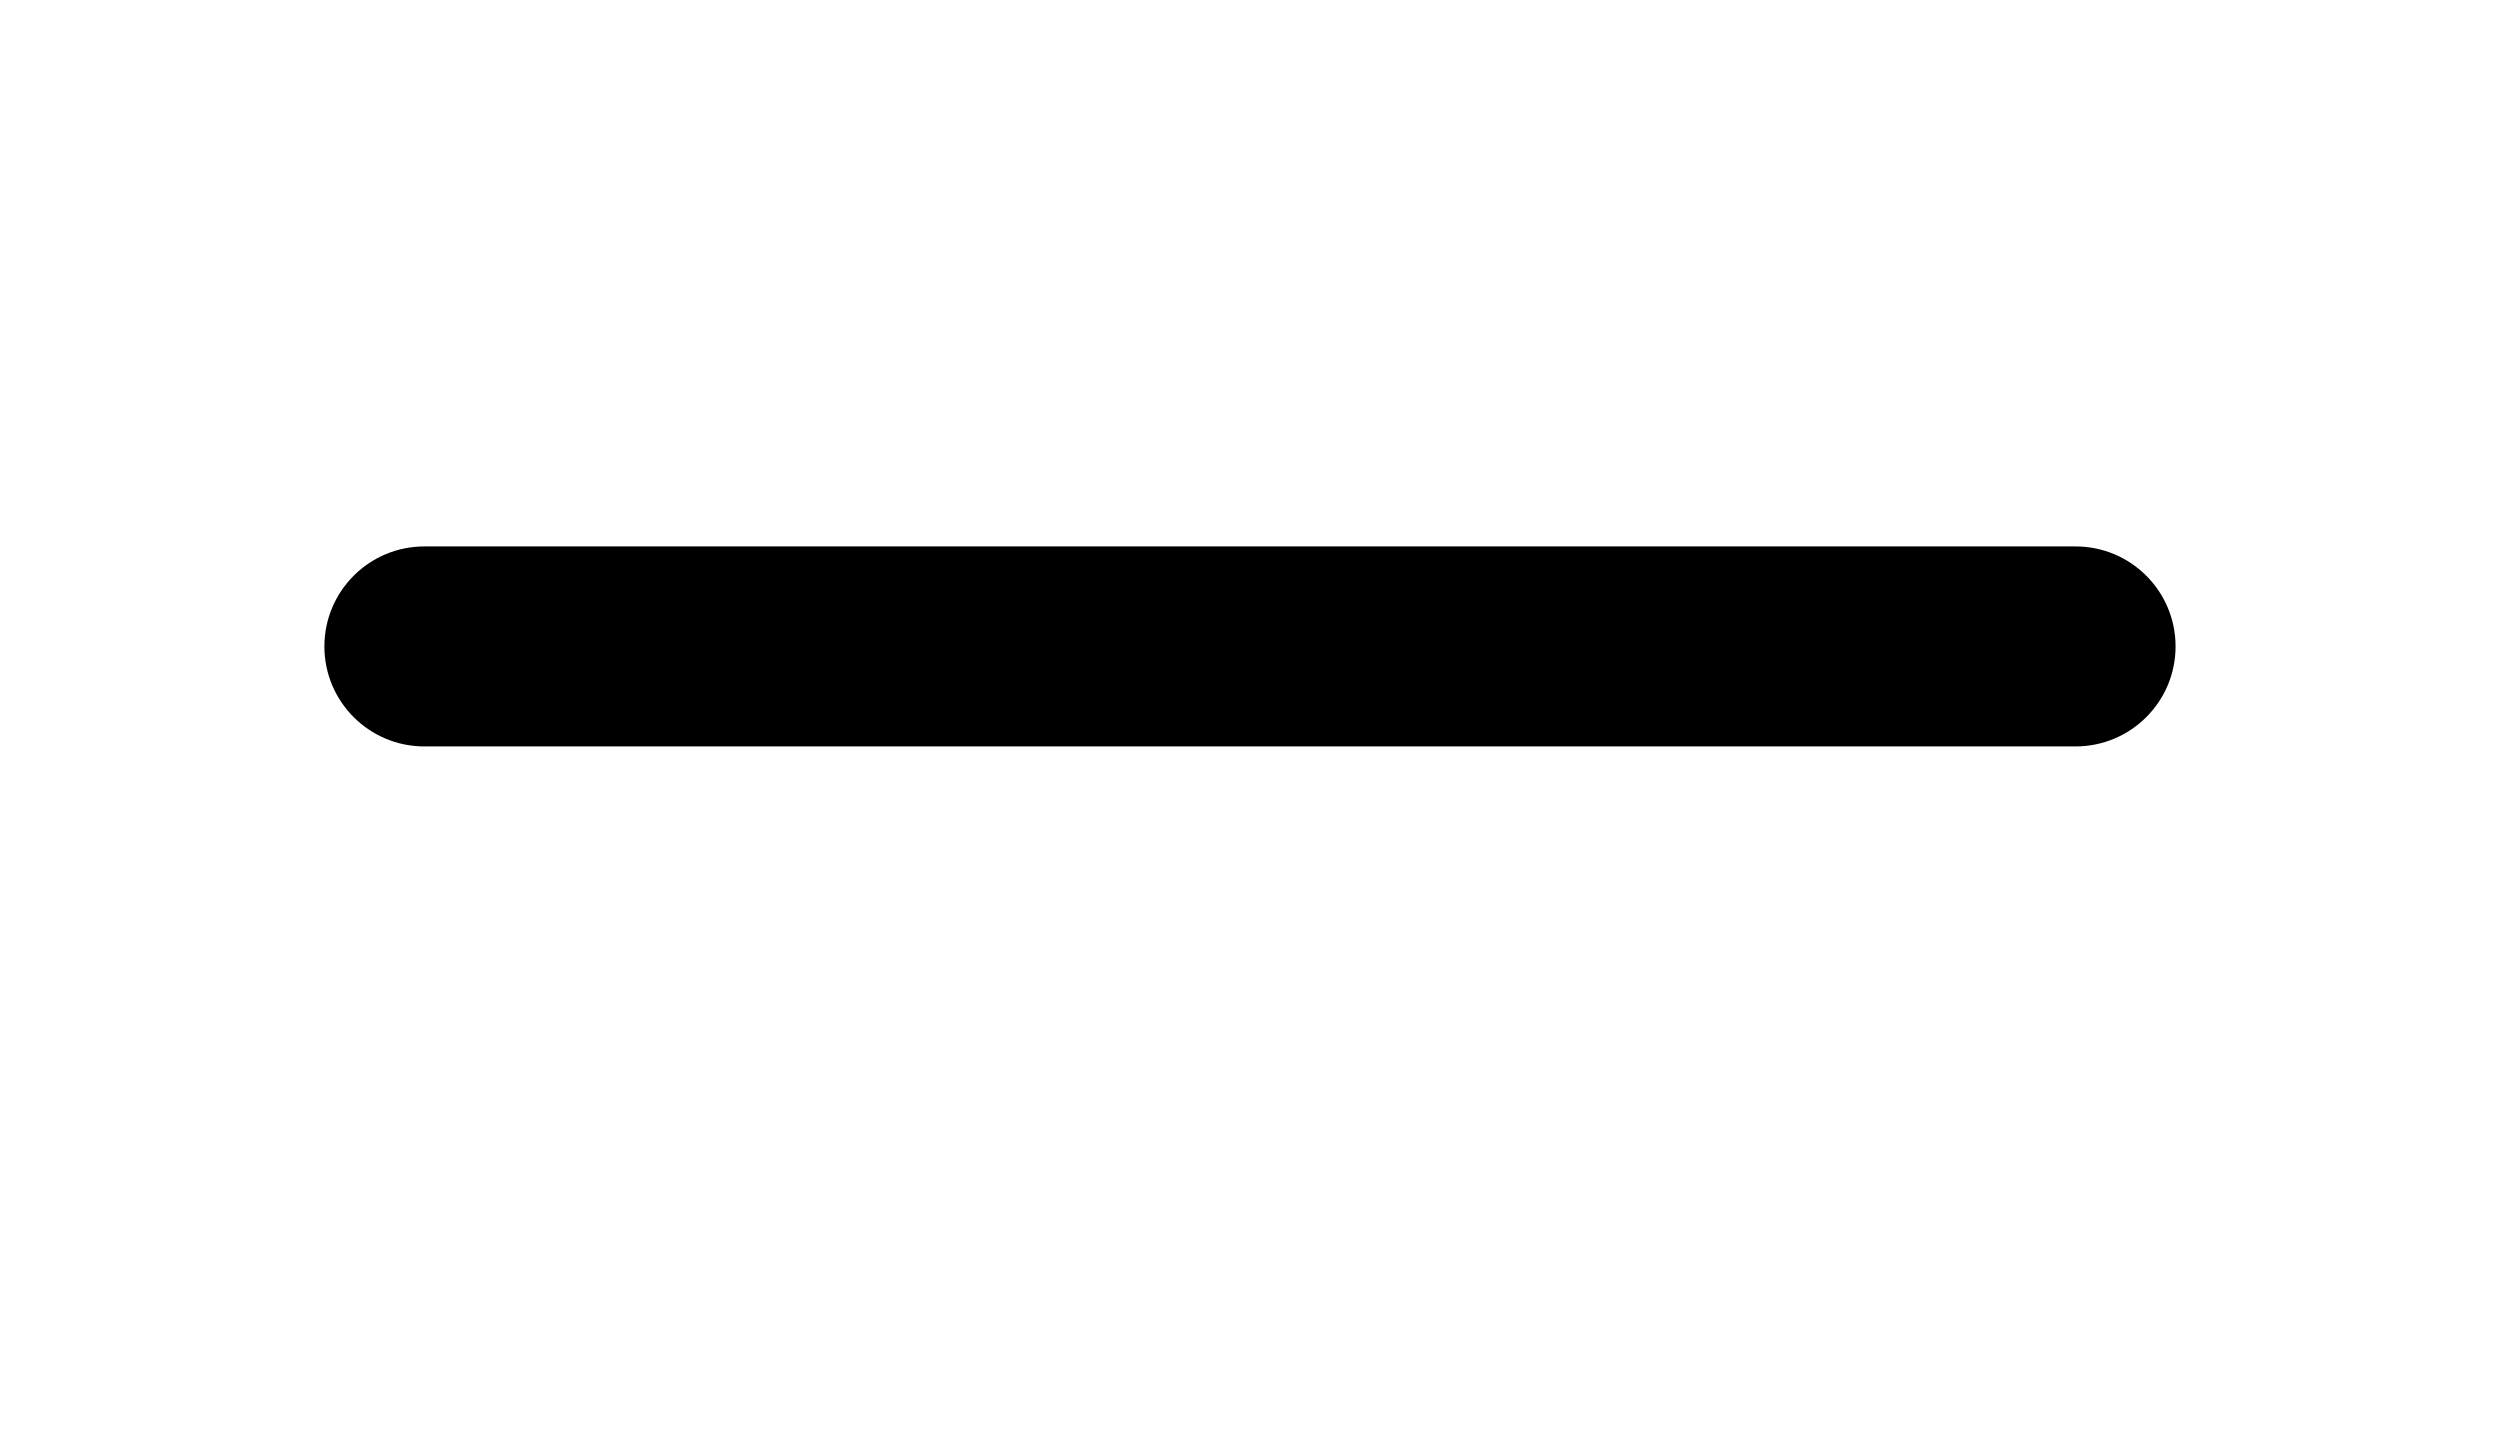 <?xml version="1.0" encoding="UTF-8" standalone="no"?>
<!DOCTYPE svg PUBLIC "-//W3C//DTD SVG 1.1//EN" "http://www.w3.org/Graphics/SVG/1.1/DTD/svg11.dtd">
<svg width="100%" height="100%" viewBox="0 0 700 401" version="1.1" xmlns="http://www.w3.org/2000/svg" xmlns:xlink="http://www.w3.org/1999/xlink" xml:space="preserve" xmlns:serif="http://www.serif.com/" style="fill-rule:evenodd;clip-rule:evenodd;stroke-linejoin:round;stroke-miterlimit:2;">
    <g transform="matrix(1,0,0,1,0,-99)">
        <path d="M581.16,308L118.83,308C103.361,308 90.83,295.469 90.83,280C90.83,264.539 103.361,252 118.83,252L581.16,252C596.629,252 609.16,264.539 609.16,280C609.156,295.469 596.621,308 581.156,308L581.16,308Z" style="fill-rule:nonzero;"/>
        <g id="w">
        </g>
        <g id="b">
        </g>
        <g id="a">
        </g>
        <g id="f">
        </g>
        <g id="d">
        </g>
        <g id="a1" serif:id="a">
        </g>
        <g id="l">
        </g>
        <g id="e">
        </g>
        <g id="k">
        </g>
        <g id="j">
        </g>
        <g id="i">
        </g>
        <g id="h">
        </g>
        <g id="v">
        </g>
        <g id="f1" serif:id="f">
        </g>
        <g id="u">
        </g>
        <g id="c">
        </g>
        <g id="h1" serif:id="h">
        </g>
        <g id="g">
        </g>
        <g id="e1" serif:id="e">
        </g>
        <g id="a2" serif:id="a">
        </g>
        <g id="b1" serif:id="b">
        </g>
        <g id="t">
        </g>
        <g id="s">
        </g>
        <g id="b2" serif:id="b">
        </g>
        <g id="c1" serif:id="c">
        </g>
        <g id="g1" serif:id="g">
        </g>
        <g id="d1" serif:id="d">
        </g>
        <g id="r">
        </g>
        <g id="a3" serif:id="a">
        </g>
        <g id="q">
        </g>
        <g id="c2" serif:id="c">
        </g>
        <g id="i1" serif:id="i">
        </g>
        <g id="p">
        </g>
        <g id="o">
        </g>
        <g id="b3" serif:id="b">
        </g>
        <g id="c3" serif:id="c">
        </g>
        <g id="n">
        </g>
        <g id="a4" serif:id="a">
        </g>
        <g id="m">
        </g>
        <g id="d2" serif:id="d">
        </g>
    </g>
</svg>
